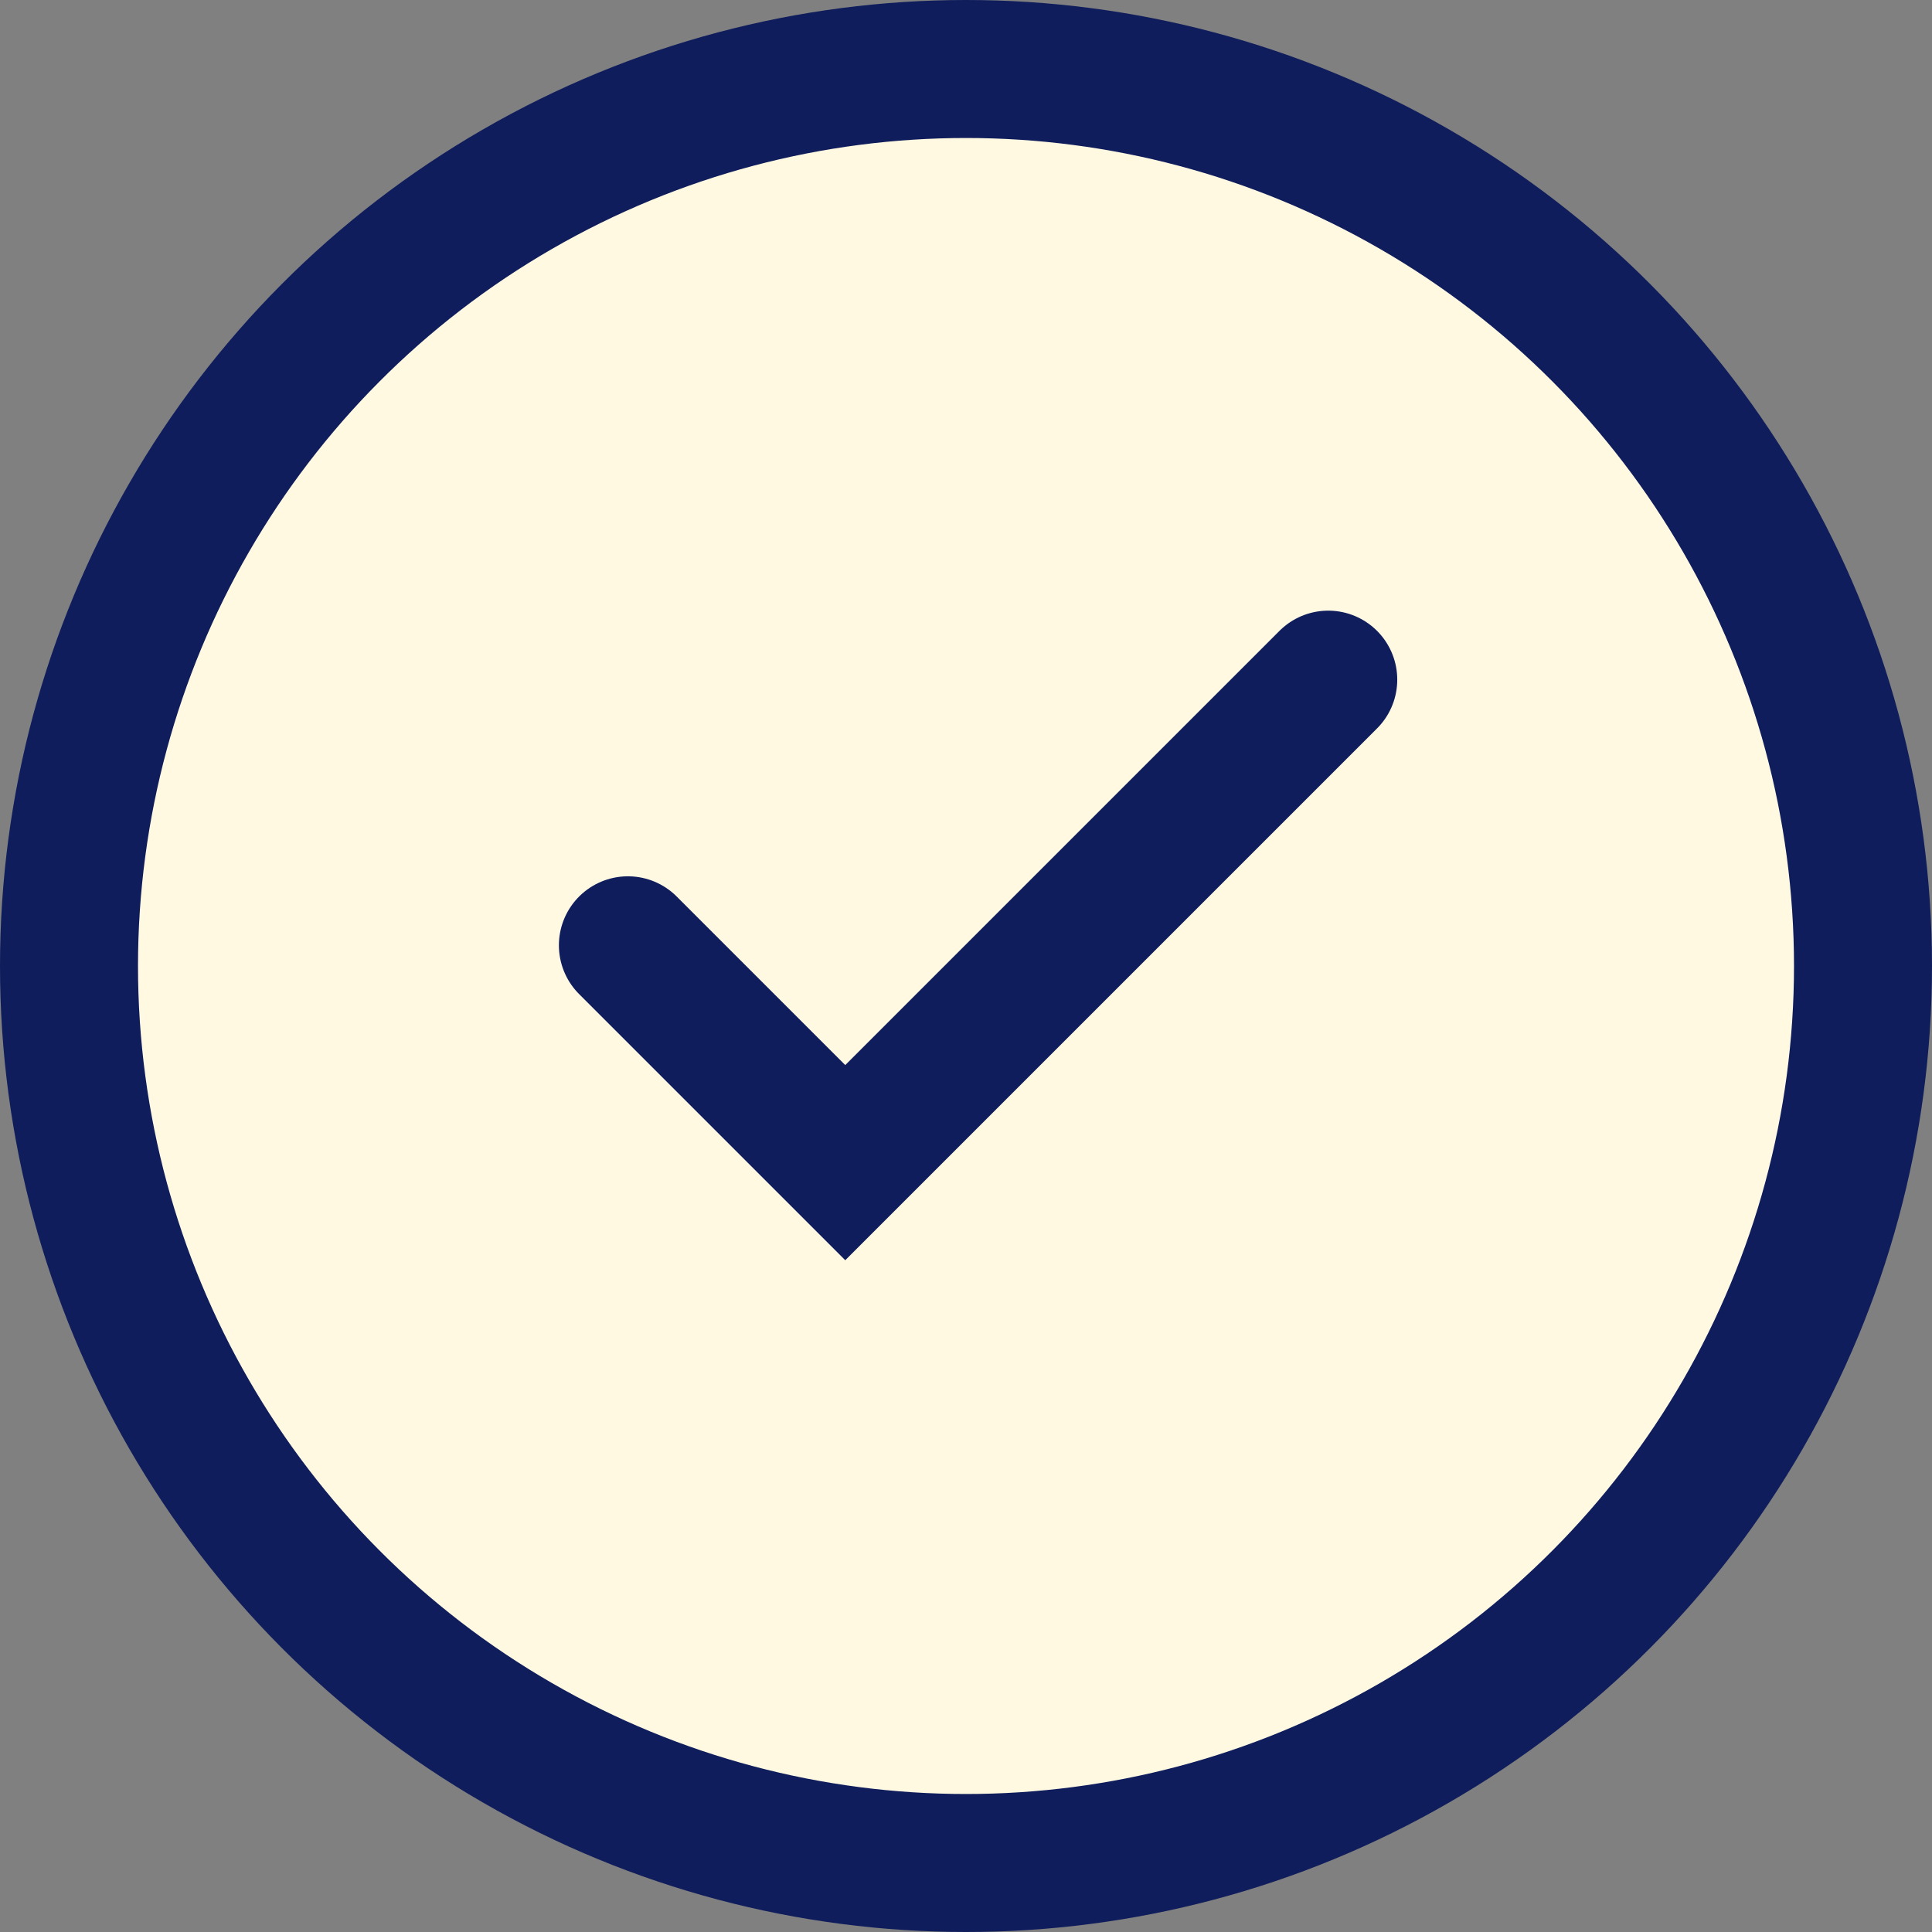 <svg width="28" height="28" viewBox="0 0 28 28" fill="none" xmlns="http://www.w3.org/2000/svg">
<rect x="0" y="0" width="28" height="28" fill="#808080" stroke="none"/>
<g clip-path="url(#clip0_67_6641)">
<circle cx="14" cy="14" r="13" fill="#FFF9E2" stroke="#0F1D5C" stroke-width="2"/>
<path d="M19.482 10.169L12.482 17.169C12.42 17.231 12.337 17.265 12.25 17.265C12.163 17.265 12.079 17.231 12.018 17.169L8.955 14.107C8.897 14.044 8.866 13.962 8.867 13.877C8.869 13.792 8.903 13.711 8.963 13.651C9.023 13.591 9.105 13.556 9.19 13.555C9.275 13.553 9.357 13.585 9.419 13.643L12.25 16.473L19.018 9.706C19.08 9.648 19.162 9.616 19.247 9.617C19.332 9.619 19.413 9.653 19.474 9.714C19.534 9.774 19.568 9.855 19.57 9.94C19.571 10.025 19.54 10.107 19.482 10.169Z" fill="#0F1D5C"/>
<path d="M9.1 13.7L12.25 16.85L19.25 9.85" stroke="#0F1D5C" stroke-width="2" stroke-linecap="round"/>
</g>
<defs>
<clipPath id="clip0_67_6641">
<rect width="28" height="28" fill="white"/>
</clipPath>
</defs>
</svg>
